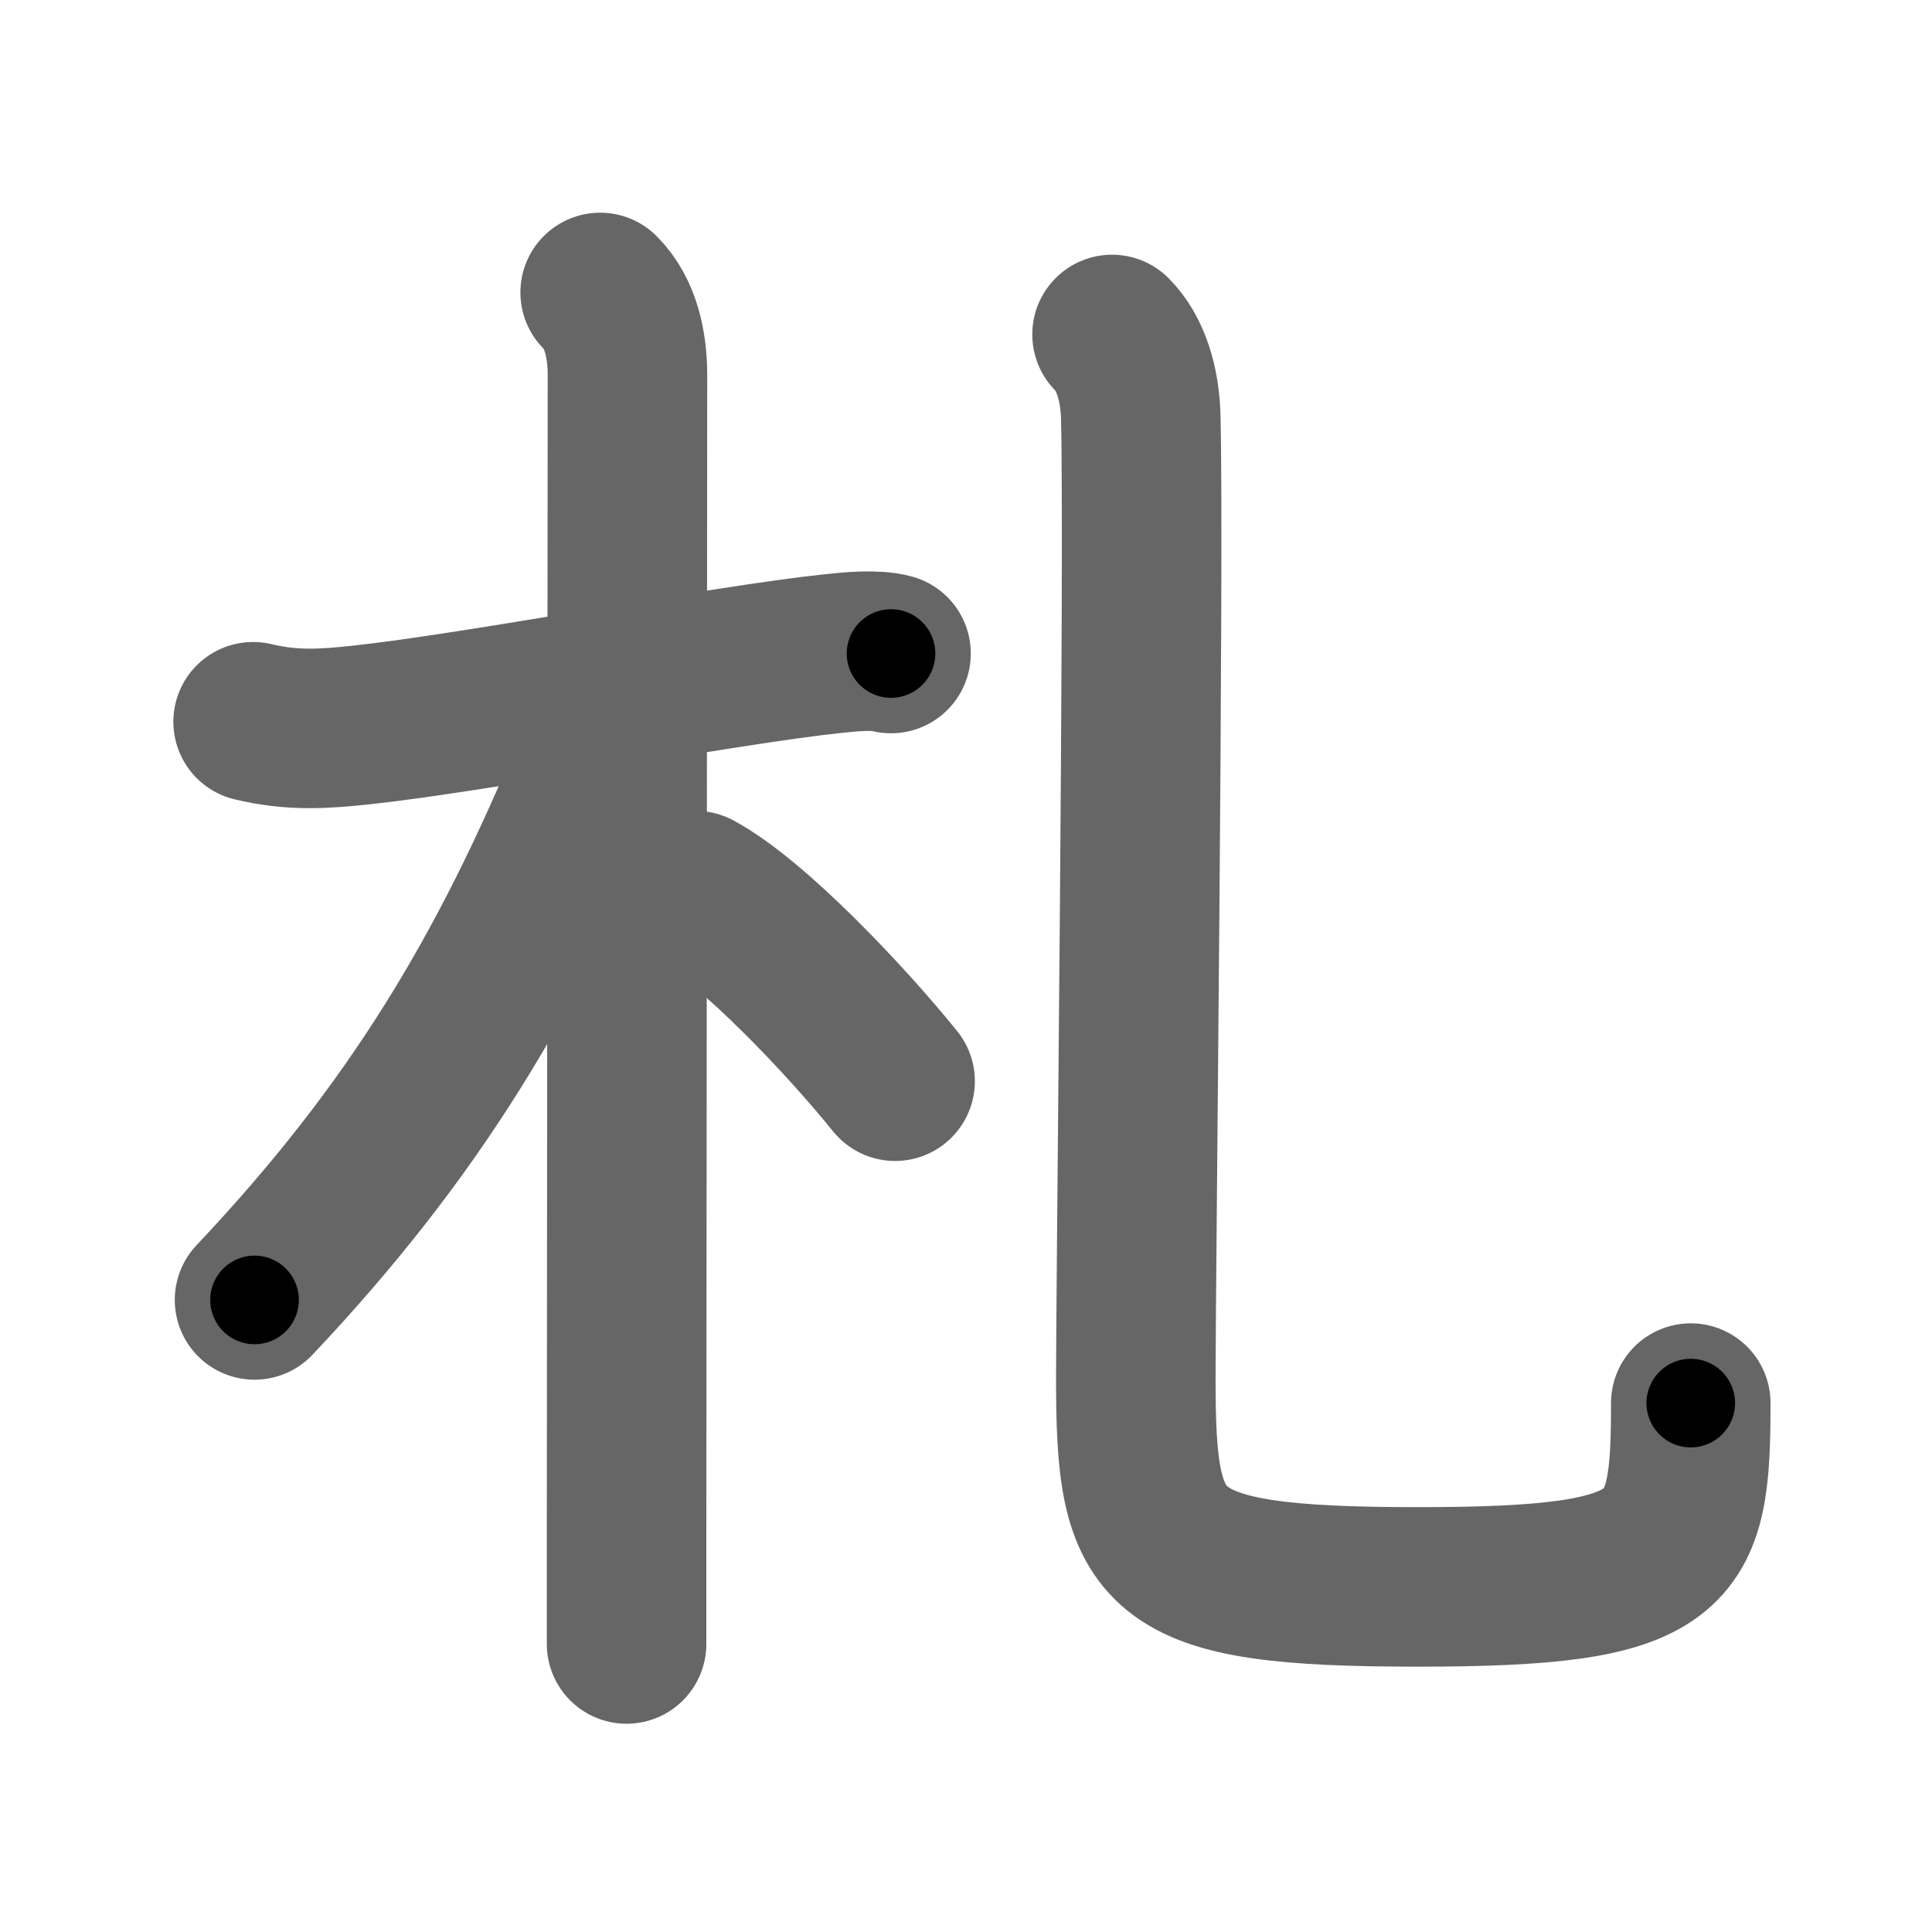 <svg xmlns="http://www.w3.org/2000/svg" width="109" height="109" viewBox="0 0 109 109" id="672d"><g fill="none" stroke="#666" stroke-width="9" stroke-linecap="round" stroke-linejoin="round"><g><g><path d="M14.28,40.72c2.22,0.53,3.97,0.41,6.13,0.18c6.57-0.71,20.49-3.39,26.63-4.03c0.93-0.1,2.34-0.24,3.23,0" /><path d="M33.86,16.5c1.19,1.19,1.54,3,1.54,4.67c0,0.81-0.04,47.07-0.05,65.2c0,3.01,0,5.25,0,6.38" /><path d="M34.44,39.78c0,1.09-0.52,2.45-0.91,3.39C28.68,54.92,23.4,63.77,14.36,73.34" /><path d="M39.25,50.25c3.23,1.74,8.53,7.38,11.25,10.75" /></g><g><path d="M62.74,18.87c1.07,1.07,1.58,2.84,1.62,4.68c0.2,8.19-0.28,48.64-0.28,54.2c0,10,1.04,11.78,15.92,11.78c14.62,0,15.39-1.79,15.39-10.37" /></g></g></g><g fill="none" stroke="#000" stroke-width="5" stroke-linecap="round" stroke-linejoin="round"><g><g><path d="M14.28,40.72c2.22,0.53,3.97,0.41,6.13,0.18c6.57-0.71,20.49-3.39,26.63-4.03c0.93-0.1,2.34-0.24,3.23,0" stroke-dasharray="36.35" stroke-dashoffset="36.35"><animate id="0" attributeName="stroke-dashoffset" values="36.35;0" dur="0.36s" fill="freeze" begin="0s;672d.click" /></path><path d="M33.86,16.5c1.19,1.19,1.54,3,1.54,4.67c0,0.81-0.04,47.07-0.05,65.2c0,3.01,0,5.25,0,6.38" stroke-dasharray="76.63" stroke-dashoffset="76.63"><animate attributeName="stroke-dashoffset" values="76.63" fill="freeze" begin="672d.click" /><animate id="1" attributeName="stroke-dashoffset" values="76.63;0" dur="0.58s" fill="freeze" begin="0.end" /></path><path d="M34.44,39.78c0,1.09-0.52,2.45-0.91,3.39C28.68,54.92,23.4,63.77,14.36,73.34" stroke-dasharray="39.5" stroke-dashoffset="39.5"><animate attributeName="stroke-dashoffset" values="39.5" fill="freeze" begin="672d.click" /><animate id="2" attributeName="stroke-dashoffset" values="39.5;0" dur="0.4s" fill="freeze" begin="1.end" /></path><path d="M39.25,50.25c3.23,1.74,8.53,7.38,11.25,10.75" stroke-dasharray="15.63" stroke-dashoffset="15.63"><animate attributeName="stroke-dashoffset" values="15.63" fill="freeze" begin="672d.click" /><animate id="3" attributeName="stroke-dashoffset" values="15.63;0" dur="0.16s" fill="freeze" begin="2.end" /></path></g><g><path d="M62.74,18.87c1.07,1.07,1.58,2.84,1.62,4.68c0.2,8.19-0.28,48.64-0.28,54.2c0,10,1.04,11.78,15.92,11.78c14.62,0,15.39-1.79,15.39-10.37" stroke-dasharray="105.96" stroke-dashoffset="105.96"><animate attributeName="stroke-dashoffset" values="105.96" fill="freeze" begin="672d.click" /><animate id="4" attributeName="stroke-dashoffset" values="105.96;0" dur="0.8s" fill="freeze" begin="3.end" /></path></g></g></g></svg>